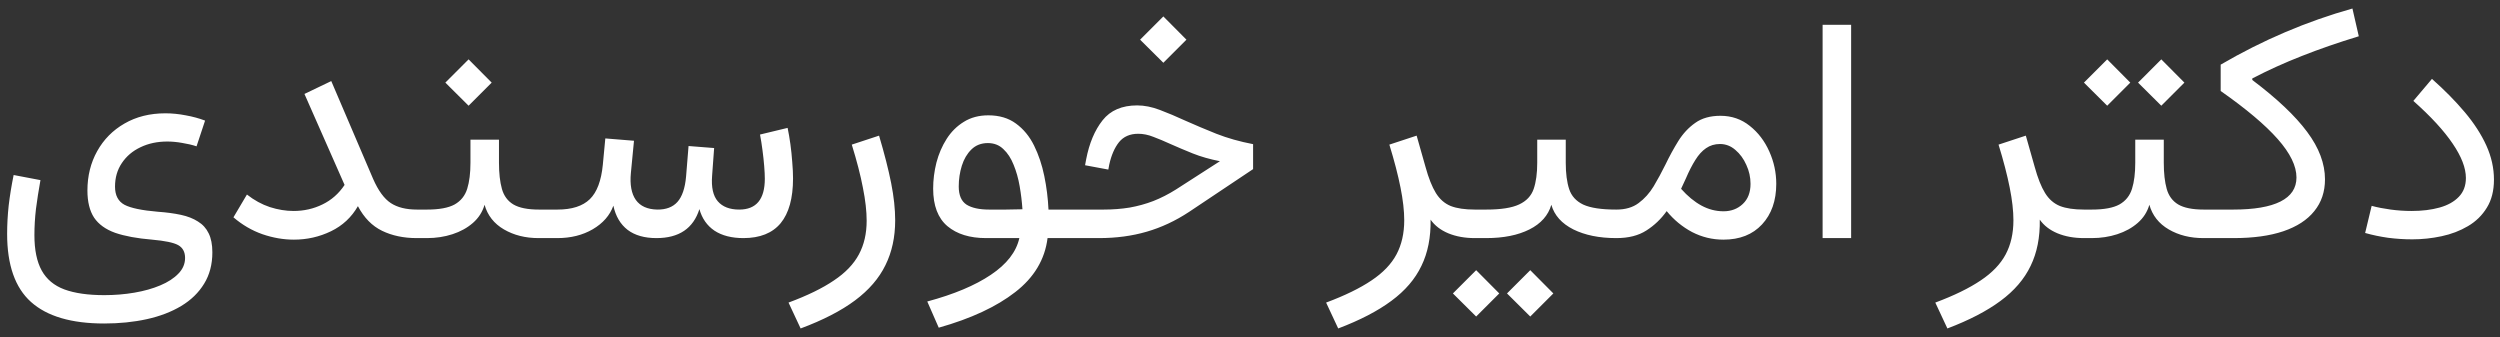 <svg width="252" height="34" viewBox="0 0 252 34" fill="none" xmlns="http://www.w3.org/2000/svg">
<rect x="0" y="0" width="252" height="34" fill="#333333" stroke="none"/>
<path d="M20.672 12.156L19.812 14.75C19.375 14.604 18.891 14.49 18.359 14.406C17.838 14.312 17.338 14.266 16.859 14.266C15.859 14.266 14.958 14.458 14.156 14.844C13.365 15.219 12.74 15.75 12.281 16.438C11.823 17.115 11.594 17.906 11.594 18.812C11.594 19.688 11.912 20.297 12.547 20.641C13.182 20.974 14.302 21.208 15.906 21.344C16.781 21.406 17.557 21.51 18.234 21.656C18.912 21.802 19.484 22.026 19.953 22.328C20.432 22.62 20.792 23.016 21.031 23.516C21.281 24.016 21.406 24.656 21.406 25.438C21.406 26.646 21.13 27.698 20.578 28.594C20.026 29.5 19.255 30.25 18.266 30.844C17.276 31.438 16.12 31.88 14.797 32.172C13.474 32.464 12.042 32.609 10.5 32.609C7.198 32.609 4.74 31.885 3.125 30.438C1.521 29 0.719 26.713 0.719 23.578C0.719 22.641 0.771 21.688 0.875 20.719C0.99 19.74 1.156 18.713 1.375 17.641L4.078 18.156C3.891 19.198 3.74 20.167 3.625 21.062C3.521 21.948 3.469 22.828 3.469 23.703C3.469 25.193 3.714 26.38 4.203 27.266C4.693 28.151 5.453 28.787 6.484 29.172C7.526 29.557 8.87 29.75 10.516 29.75C11.568 29.75 12.578 29.667 13.547 29.5C14.526 29.333 15.396 29.088 16.156 28.766C16.927 28.443 17.537 28.047 17.984 27.578C18.432 27.12 18.656 26.594 18.656 26C18.656 25.396 18.422 24.963 17.953 24.703C17.495 24.453 16.62 24.271 15.328 24.156C13.818 24.031 12.578 23.802 11.609 23.469C10.651 23.125 9.943 22.615 9.484 21.938C9.036 21.25 8.812 20.338 8.812 19.203C8.812 17.734 9.141 16.412 9.797 15.234C10.453 14.057 11.37 13.13 12.547 12.453C13.734 11.766 15.109 11.422 16.672 11.422C17.338 11.422 18.021 11.49 18.719 11.625C19.417 11.75 20.068 11.927 20.672 12.156ZM33.391 8.172L37.609 18.031C38.13 19.219 38.724 20.031 39.391 20.469C40.057 20.906 40.938 21.125 42.031 21.125H42.281V24H42C40.688 24 39.526 23.755 38.516 23.266C37.505 22.776 36.693 21.948 36.078 20.781C35.432 21.906 34.526 22.75 33.359 23.312C32.193 23.875 30.948 24.156 29.625 24.156C28.573 24.156 27.516 23.974 26.453 23.609C25.391 23.234 24.417 22.667 23.531 21.906L24.891 19.609C25.62 20.182 26.391 20.604 27.203 20.875C28.016 21.135 28.812 21.266 29.594 21.266C30.635 21.266 31.604 21.047 32.5 20.609C33.406 20.172 34.151 19.516 34.734 18.641L30.688 9.469L33.391 8.172ZM50.297 16.406C50.297 17.458 50.396 18.338 50.594 19.047C50.792 19.745 51.177 20.266 51.75 20.609C52.333 20.953 53.193 21.125 54.328 21.125H55.406V24H54.281C52.958 24 51.797 23.708 50.797 23.125C49.797 22.542 49.146 21.713 48.844 20.641C48.635 21.359 48.245 21.969 47.672 22.469C47.099 22.969 46.411 23.349 45.609 23.609C44.807 23.87 43.953 24 43.047 24H42.281C42.104 24 41.979 23.896 41.906 23.688C41.833 23.479 41.797 23.104 41.797 22.562C41.797 22.01 41.833 21.635 41.906 21.438C41.979 21.229 42.104 21.125 42.281 21.125H43.047C44.276 21.125 45.203 20.953 45.828 20.609C46.453 20.255 46.875 19.729 47.094 19.031C47.312 18.333 47.422 17.458 47.422 16.406V14.078H50.297V16.406ZM44.891 8.328L47.234 5.984L49.562 8.328L47.234 10.656L44.891 8.328ZM66.25 21.125C67.135 21.135 67.812 20.88 68.281 20.359C68.76 19.828 69.052 18.974 69.156 17.797L69.406 14.719L71.984 14.922L71.781 17.703C71.688 18.88 71.88 19.745 72.359 20.297C72.838 20.849 73.557 21.125 74.516 21.125C76.234 21.125 77.094 20.088 77.094 18.016C77.094 17.672 77.073 17.245 77.031 16.734C76.99 16.224 76.932 15.693 76.859 15.141C76.787 14.578 76.703 14.052 76.609 13.562L79.391 12.891C79.495 13.38 79.588 13.927 79.672 14.531C79.755 15.135 79.818 15.74 79.859 16.344C79.912 16.948 79.938 17.495 79.938 17.984C79.938 19.984 79.521 21.49 78.688 22.5C77.854 23.5 76.604 24 74.938 24C73.75 24 72.776 23.75 72.016 23.25C71.266 22.74 70.76 22.016 70.5 21.078C69.885 23.026 68.443 24 66.172 24C64.963 24 63.995 23.724 63.266 23.172C62.536 22.609 62.057 21.797 61.828 20.734C61.474 21.713 60.781 22.505 59.75 23.109C58.729 23.703 57.542 24 56.188 24H55.406C55.24 24 55.12 23.885 55.047 23.656C54.964 23.417 54.922 23.042 54.922 22.531C54.922 22.031 54.964 21.672 55.047 21.453C55.12 21.234 55.24 21.125 55.406 21.125H56.188C57.646 21.125 58.734 20.776 59.453 20.078C60.172 19.38 60.609 18.219 60.766 16.594L61.016 13.953L63.906 14.188L63.594 17.422C63.479 18.609 63.646 19.521 64.094 20.156C64.542 20.781 65.26 21.104 66.25 21.125ZM85.859 14.578L88.609 13.672C89.151 15.495 89.557 17.088 89.828 18.453C90.099 19.818 90.234 21.073 90.234 22.219C90.234 23.906 89.906 25.412 89.25 26.734C88.604 28.057 87.583 29.24 86.188 30.281C84.792 31.323 82.963 32.266 80.703 33.109L79.484 30.5C81.391 29.792 82.917 29.047 84.062 28.266C85.219 27.495 86.057 26.62 86.578 25.641C87.099 24.672 87.359 23.542 87.359 22.25C87.359 21.292 87.234 20.188 86.984 18.938C86.745 17.677 86.37 16.224 85.859 14.578ZM103.062 21.094C103.01 20.323 102.917 19.547 102.781 18.766C102.646 17.984 102.443 17.266 102.172 16.609C101.911 15.953 101.568 15.427 101.141 15.031C100.724 14.625 100.203 14.422 99.578 14.422C98.912 14.422 98.359 14.635 97.922 15.062C97.484 15.49 97.162 16.037 96.953 16.703C96.745 17.37 96.641 18.068 96.641 18.797C96.641 19.672 96.901 20.281 97.422 20.625C97.953 20.958 98.713 21.125 99.703 21.125C100.255 21.125 100.818 21.125 101.391 21.125C101.964 21.115 102.521 21.104 103.062 21.094ZM102.75 24C102.177 24 101.609 24 101.047 24C100.495 24 99.943 24 99.391 24C97.755 24 96.458 23.599 95.5 22.797C94.542 21.984 94.062 20.724 94.062 19.016C94.062 18.141 94.172 17.266 94.391 16.391C94.62 15.516 94.963 14.719 95.422 14C95.88 13.281 96.458 12.708 97.156 12.281C97.854 11.844 98.677 11.625 99.625 11.625C100.729 11.625 101.656 11.901 102.406 12.453C103.167 13.005 103.776 13.745 104.234 14.672C104.693 15.599 105.036 16.625 105.266 17.75C105.495 18.865 105.635 19.99 105.688 21.125H107.281V24H105.594C105.323 26.156 104.24 27.969 102.344 29.438C100.448 30.917 97.875 32.115 94.625 33.031L93.469 30.391C96.146 29.672 98.281 28.776 99.875 27.703C101.479 26.63 102.438 25.396 102.75 24ZM114.625 10.625C115.354 10.625 116.115 10.776 116.906 11.078C117.708 11.38 118.573 11.745 119.5 12.172C120.458 12.599 121.495 13.037 122.609 13.484C123.724 13.922 124.958 14.271 126.312 14.531V17.047L119.859 21.359C118.484 22.266 117.057 22.932 115.578 23.359C114.109 23.787 112.51 24 110.781 24H107.281C107.104 24 106.979 23.896 106.906 23.688C106.833 23.469 106.797 23.094 106.797 22.562C106.797 22.021 106.833 21.646 106.906 21.438C106.979 21.229 107.104 21.125 107.281 21.125H111.234C112.172 21.125 113.052 21.057 113.875 20.922C114.698 20.776 115.49 20.557 116.25 20.266C117.021 19.963 117.786 19.573 118.547 19.094L122.969 16.25C121.958 16.052 121.047 15.792 120.234 15.469C119.432 15.146 118.693 14.833 118.016 14.531C117.38 14.24 116.797 13.995 116.266 13.797C115.745 13.588 115.234 13.484 114.734 13.484C113.901 13.484 113.255 13.766 112.797 14.328C112.349 14.891 112.021 15.646 111.812 16.594L111.719 17.094L109.375 16.656L109.484 16.062C109.797 14.438 110.349 13.125 111.141 12.125C111.932 11.125 113.094 10.625 114.625 10.625ZM114.922 4L117.266 1.656L119.594 4L117.266 6.328L114.922 4ZM140.047 14.578L142.797 13.672L143.688 16.812C144 17.948 144.349 18.828 144.734 19.453C145.12 20.078 145.62 20.516 146.234 20.766C146.849 21.005 147.656 21.125 148.656 21.125H148.672V24H148.656C147.656 24 146.766 23.838 145.984 23.516C145.214 23.193 144.62 22.734 144.203 22.141C144.234 23.922 143.927 25.474 143.281 26.797C142.646 28.13 141.635 29.307 140.25 30.328C138.875 31.349 137.089 32.276 134.891 33.109L133.672 30.5C135.568 29.792 137.094 29.047 138.25 28.266C139.406 27.495 140.245 26.62 140.766 25.641C141.286 24.662 141.547 23.516 141.547 22.203C141.547 21.255 141.422 20.156 141.172 18.906C140.922 17.646 140.547 16.203 140.047 14.578ZM151.906 29.578L154.25 27.234L156.578 29.578L154.25 31.906L151.906 29.578ZM146.453 29.578L148.797 27.234L151.125 29.578L148.797 31.906L146.453 29.578ZM157.828 14.078V16.406C157.828 17.479 157.943 18.365 158.172 19.062C158.401 19.76 158.875 20.281 159.594 20.625C160.323 20.958 161.427 21.125 162.906 21.125H162.938V24H162.906C161.208 24 159.771 23.708 158.594 23.125C157.417 22.531 156.677 21.703 156.375 20.641C156.062 21.713 155.328 22.542 154.172 23.125C153.016 23.708 151.562 24 149.812 24H148.688C148.51 24 148.385 23.896 148.312 23.688C148.24 23.479 148.203 23.104 148.203 22.562C148.203 22.01 148.24 21.635 148.312 21.438C148.385 21.229 148.51 21.125 148.688 21.125H149.812C151.292 21.125 152.396 20.953 153.125 20.609C153.865 20.266 154.354 19.745 154.594 19.047C154.833 18.349 154.953 17.469 154.953 16.406V14.078H157.828ZM162.938 21.125C163.844 21.125 164.589 20.906 165.172 20.469C165.766 20.031 166.271 19.469 166.688 18.781C167.104 18.083 167.5 17.354 167.875 16.594C168.281 15.75 168.714 14.958 169.172 14.219C169.641 13.469 170.208 12.859 170.875 12.391C171.542 11.912 172.391 11.672 173.422 11.672C174.547 11.672 175.531 12.01 176.375 12.688C177.219 13.354 177.875 14.213 178.344 15.266C178.812 16.307 179.047 17.396 179.047 18.531C179.047 20.229 178.568 21.594 177.609 22.625C176.661 23.646 175.365 24.156 173.719 24.156C172.604 24.156 171.552 23.901 170.562 23.391C169.583 22.87 168.729 22.167 168 21.281C167.438 22.073 166.755 22.724 165.953 23.234C165.161 23.745 164.156 24 162.938 24C162.76 24 162.635 23.896 162.562 23.688C162.49 23.479 162.453 23.104 162.453 22.562C162.453 22.01 162.49 21.635 162.562 21.438C162.635 21.229 162.76 21.125 162.938 21.125ZM169.453 19.031C170.109 19.771 170.792 20.333 171.5 20.719C172.208 21.104 172.953 21.297 173.734 21.297C174.505 21.297 175.151 21.052 175.672 20.562C176.193 20.073 176.453 19.396 176.453 18.531C176.453 17.865 176.312 17.229 176.031 16.625C175.76 16.01 175.391 15.505 174.922 15.109C174.464 14.713 173.948 14.516 173.375 14.516C172.844 14.516 172.375 14.656 171.969 14.938C171.573 15.208 171.214 15.604 170.891 16.125C170.568 16.635 170.25 17.255 169.938 17.984L169.453 19.031ZM186.594 24H183.719V2.5H186.594V24ZM201.453 14.578L204.203 13.672L205.094 16.812C205.406 17.948 205.755 18.828 206.141 19.453C206.526 20.078 207.026 20.516 207.641 20.766C208.255 21.005 209.062 21.125 210.062 21.125H210.078V24H210.062C209.062 24 208.172 23.838 207.391 23.516C206.62 23.193 206.026 22.734 205.609 22.141C205.641 23.922 205.333 25.474 204.688 26.797C204.052 28.13 203.042 29.307 201.656 30.328C200.281 31.349 198.495 32.276 196.297 33.109L195.078 30.5C196.974 29.792 198.5 29.047 199.656 28.266C200.812 27.495 201.651 26.62 202.172 25.641C202.693 24.662 202.953 23.516 202.953 22.203C202.953 21.255 202.828 20.156 202.578 18.906C202.328 17.646 201.953 16.203 201.453 14.578ZM218.109 16.406C218.109 17.458 218.208 18.338 218.406 19.047C218.604 19.745 218.99 20.266 219.562 20.609C220.146 20.953 221.005 21.125 222.141 21.125H223.219V24H222.094C220.771 24 219.609 23.708 218.609 23.125C217.609 22.542 216.958 21.713 216.656 20.641C216.448 21.359 216.057 21.969 215.484 22.469C214.911 22.969 214.224 23.349 213.422 23.609C212.62 23.87 211.766 24 210.859 24H210.094C209.917 24 209.792 23.896 209.719 23.688C209.646 23.479 209.609 23.104 209.609 22.562C209.609 22.01 209.646 21.635 209.719 21.438C209.792 21.229 209.917 21.125 210.094 21.125H210.859C212.089 21.125 213.016 20.953 213.641 20.609C214.266 20.255 214.688 19.729 214.906 19.031C215.125 18.333 215.234 17.458 215.234 16.406V14.078H218.109V16.406ZM215.516 8.328L217.859 5.984L220.188 8.328L217.859 10.656L215.516 8.328ZM210.062 8.328L212.406 5.984L214.734 8.328L212.406 10.656L210.062 8.328ZM237.125 0.859L237.766 3.656C235.682 4.292 233.771 4.953 232.031 5.641C230.302 6.318 228.635 7.073 227.031 7.906V8.062C229.521 9.938 231.365 11.682 232.562 13.297C233.76 14.901 234.359 16.495 234.359 18.078C234.359 19.328 234 20.396 233.281 21.281C232.573 22.167 231.531 22.844 230.156 23.312C228.792 23.771 227.13 24 225.172 24H223.219C223.052 24 222.932 23.885 222.859 23.656C222.776 23.427 222.734 23.057 222.734 22.547C222.734 22.037 222.776 21.672 222.859 21.453C222.932 21.234 223.052 21.125 223.219 21.125H225.109C227.214 21.125 228.802 20.854 229.875 20.312C230.948 19.771 231.484 18.963 231.484 17.891C231.484 16.734 230.854 15.443 229.594 14.016C228.333 12.588 226.417 10.974 223.844 9.172V6.516C228.094 4.036 232.521 2.151 237.125 0.859ZM251.391 18.109C251.391 19.224 251.151 20.167 250.672 20.938C250.203 21.708 249.568 22.328 248.766 22.797C247.974 23.266 247.089 23.604 246.109 23.812C245.141 24.021 244.156 24.125 243.156 24.125C242.344 24.125 241.531 24.073 240.719 23.969C239.917 23.854 239.146 23.693 238.406 23.484L239.062 20.75C239.646 20.906 240.286 21.031 240.984 21.125C241.682 21.219 242.385 21.266 243.094 21.266C244.146 21.266 245.083 21.151 245.906 20.922C246.729 20.693 247.375 20.333 247.844 19.844C248.323 19.354 248.562 18.719 248.562 17.938C248.562 16.938 248.12 15.787 247.234 14.484C246.349 13.172 245.026 11.734 243.266 10.172L245.141 7.953C246.411 9.078 247.516 10.198 248.453 11.312C249.391 12.427 250.115 13.547 250.625 14.672C251.135 15.797 251.391 16.943 251.391 18.109Z" fill="white"/>
</svg>
